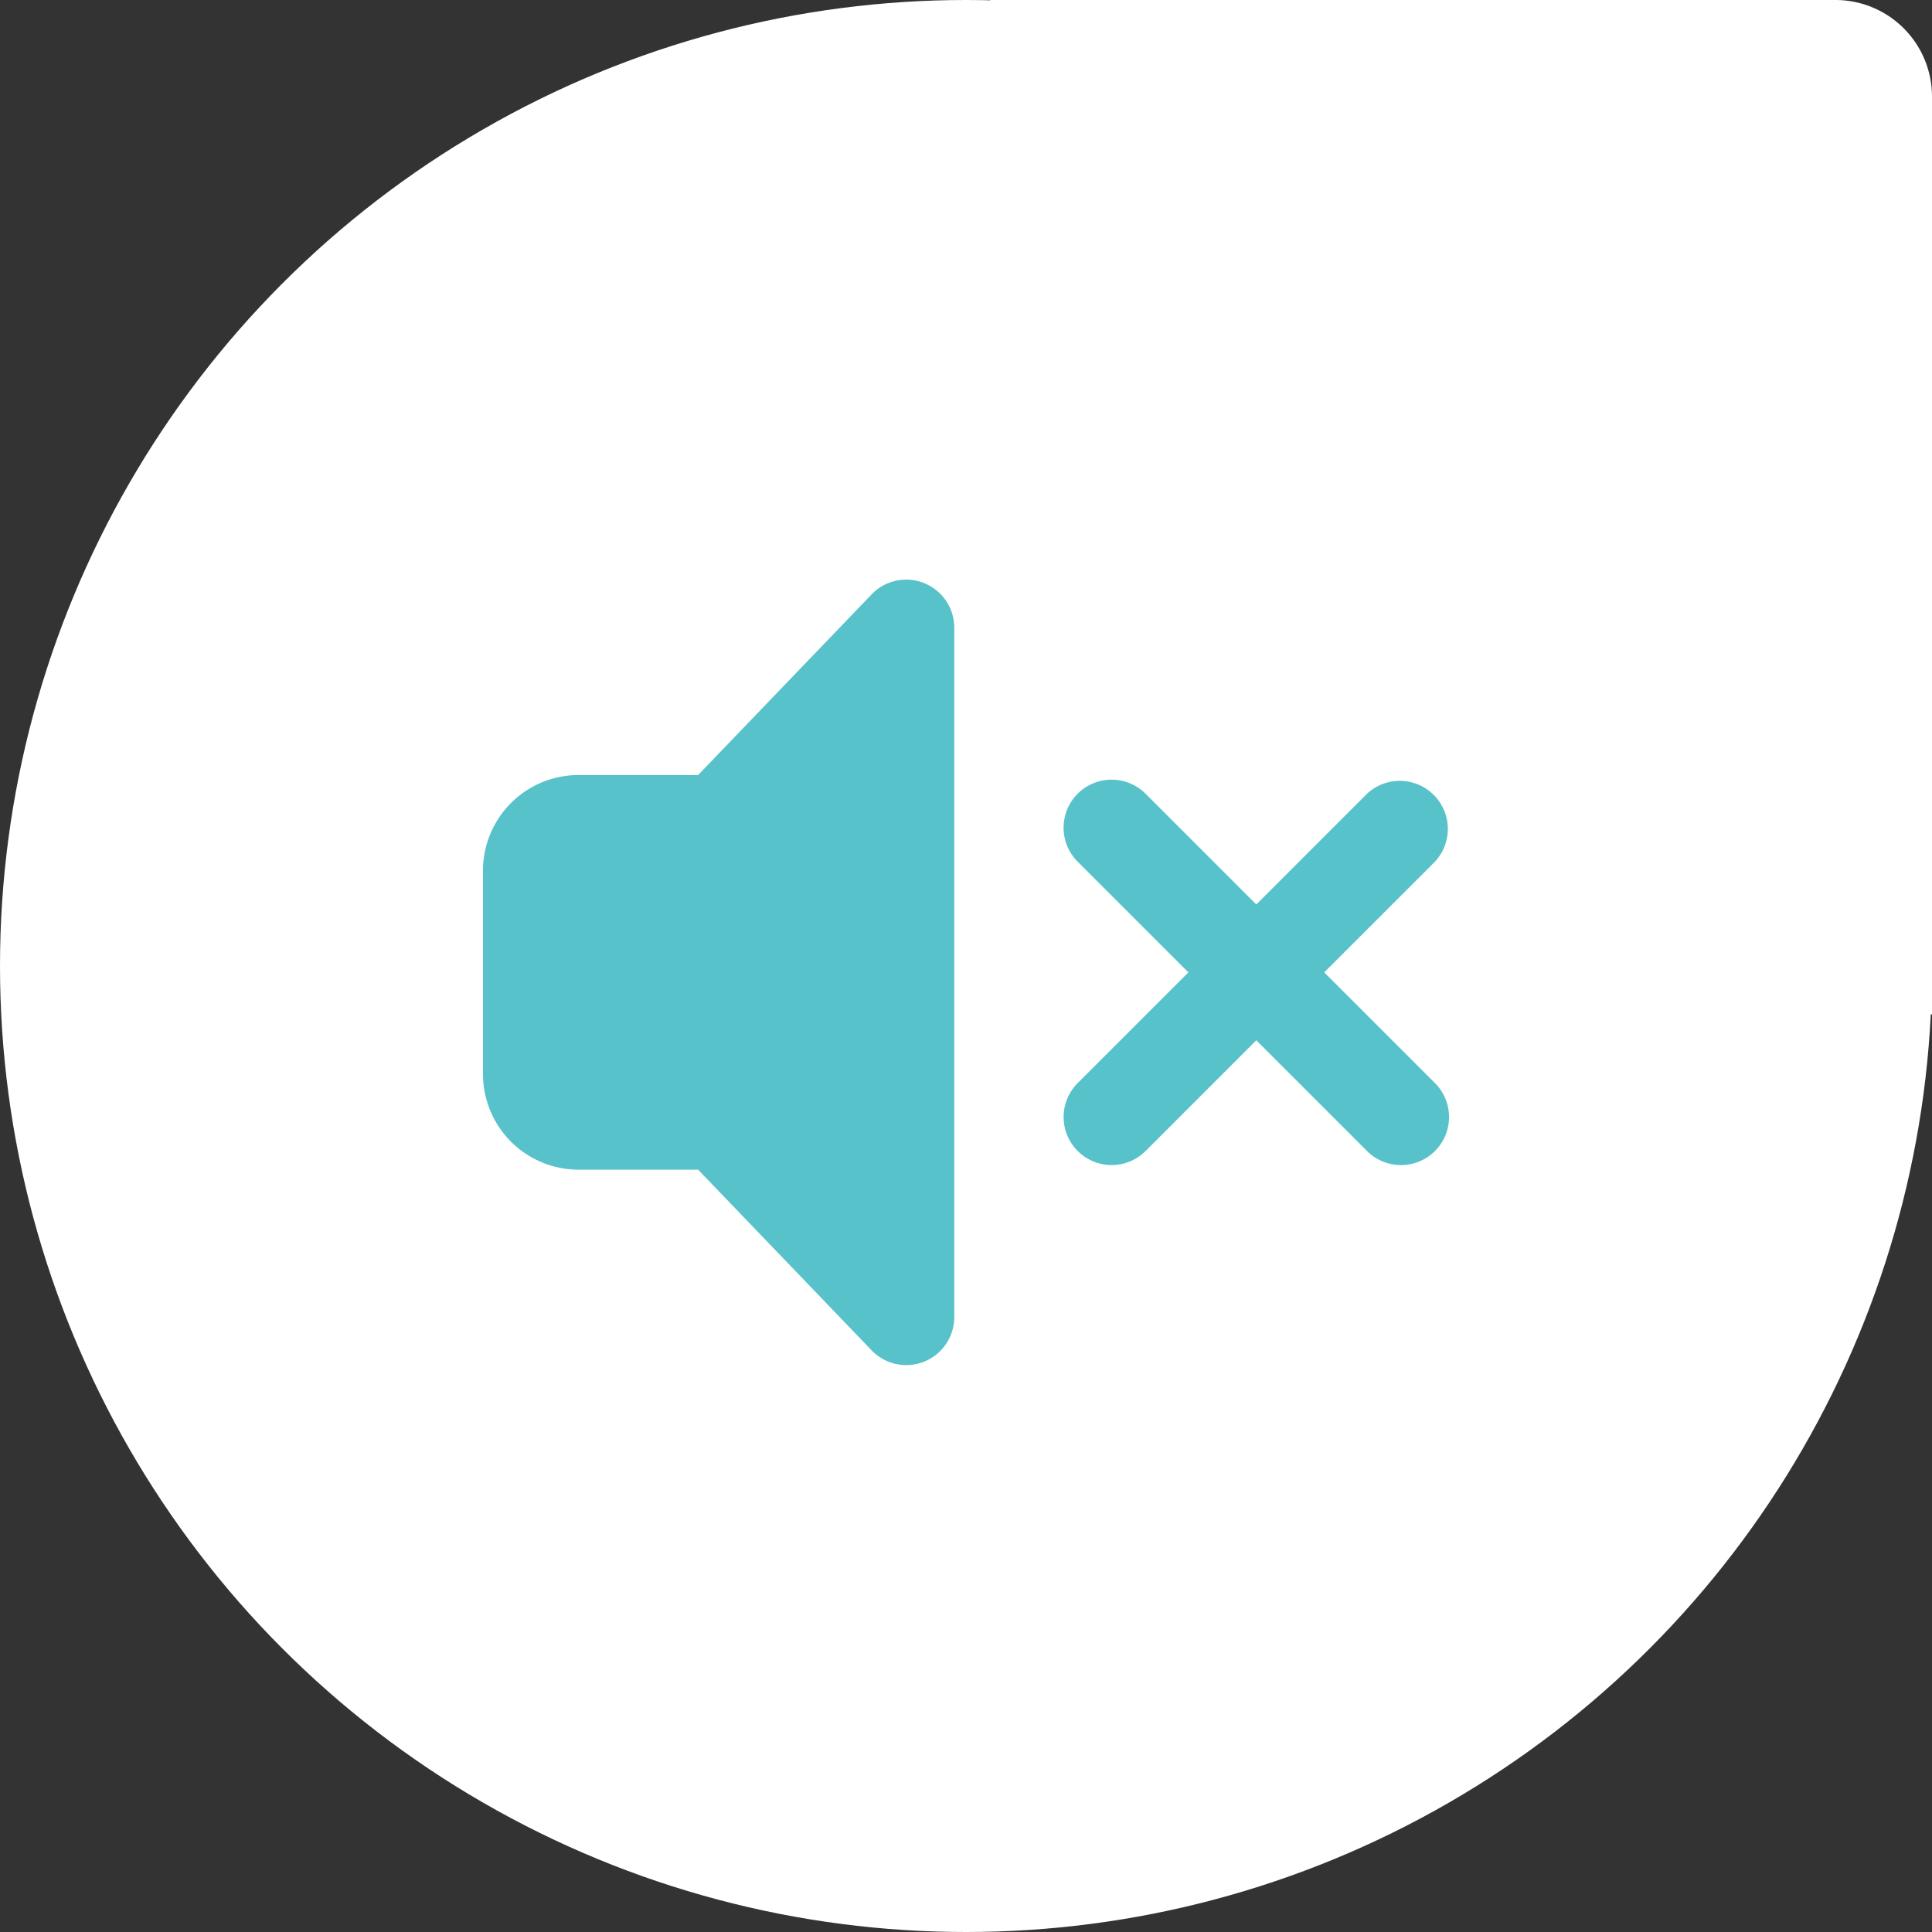 <svg width="80" height="80" fill="none" xmlns="http://www.w3.org/2000/svg"><rect width="100%" height="100%" fill="#333333" stroke="none"/><circle cx="40" cy="40" r="40" fill="#fff"/><path d="M41 0h35a4 4 0 014 4v38H41V0z" fill="#fff"/><path d="M54.833 40.264l4.585-4.584a1.99 1.99 0 00-2.812-2.813l-4.585 4.586-4.585-4.586a1.988 1.988 0 10-2.812 2.813l4.585 4.585-4.584 4.583a1.988 1.988 0 102.812 2.812l4.584-4.584 4.584 4.584c.388.389.898.583 1.407.583a1.988 1.988 0 001.406-3.395l-4.585-4.584zM38.267 24.145a1.983 1.983 0 00-2.176.468l-7.184 7.48h-4.955A3.957 3.957 0 0020 36.047v8.434a3.957 3.957 0 003.952 3.952h4.955l7.184 7.481a1.985 1.985 0 002.176.468 1.987 1.987 0 001.247-1.844V25.99a1.99 1.99 0 00-1.247-1.845z" fill="#57C2C9"/></svg>